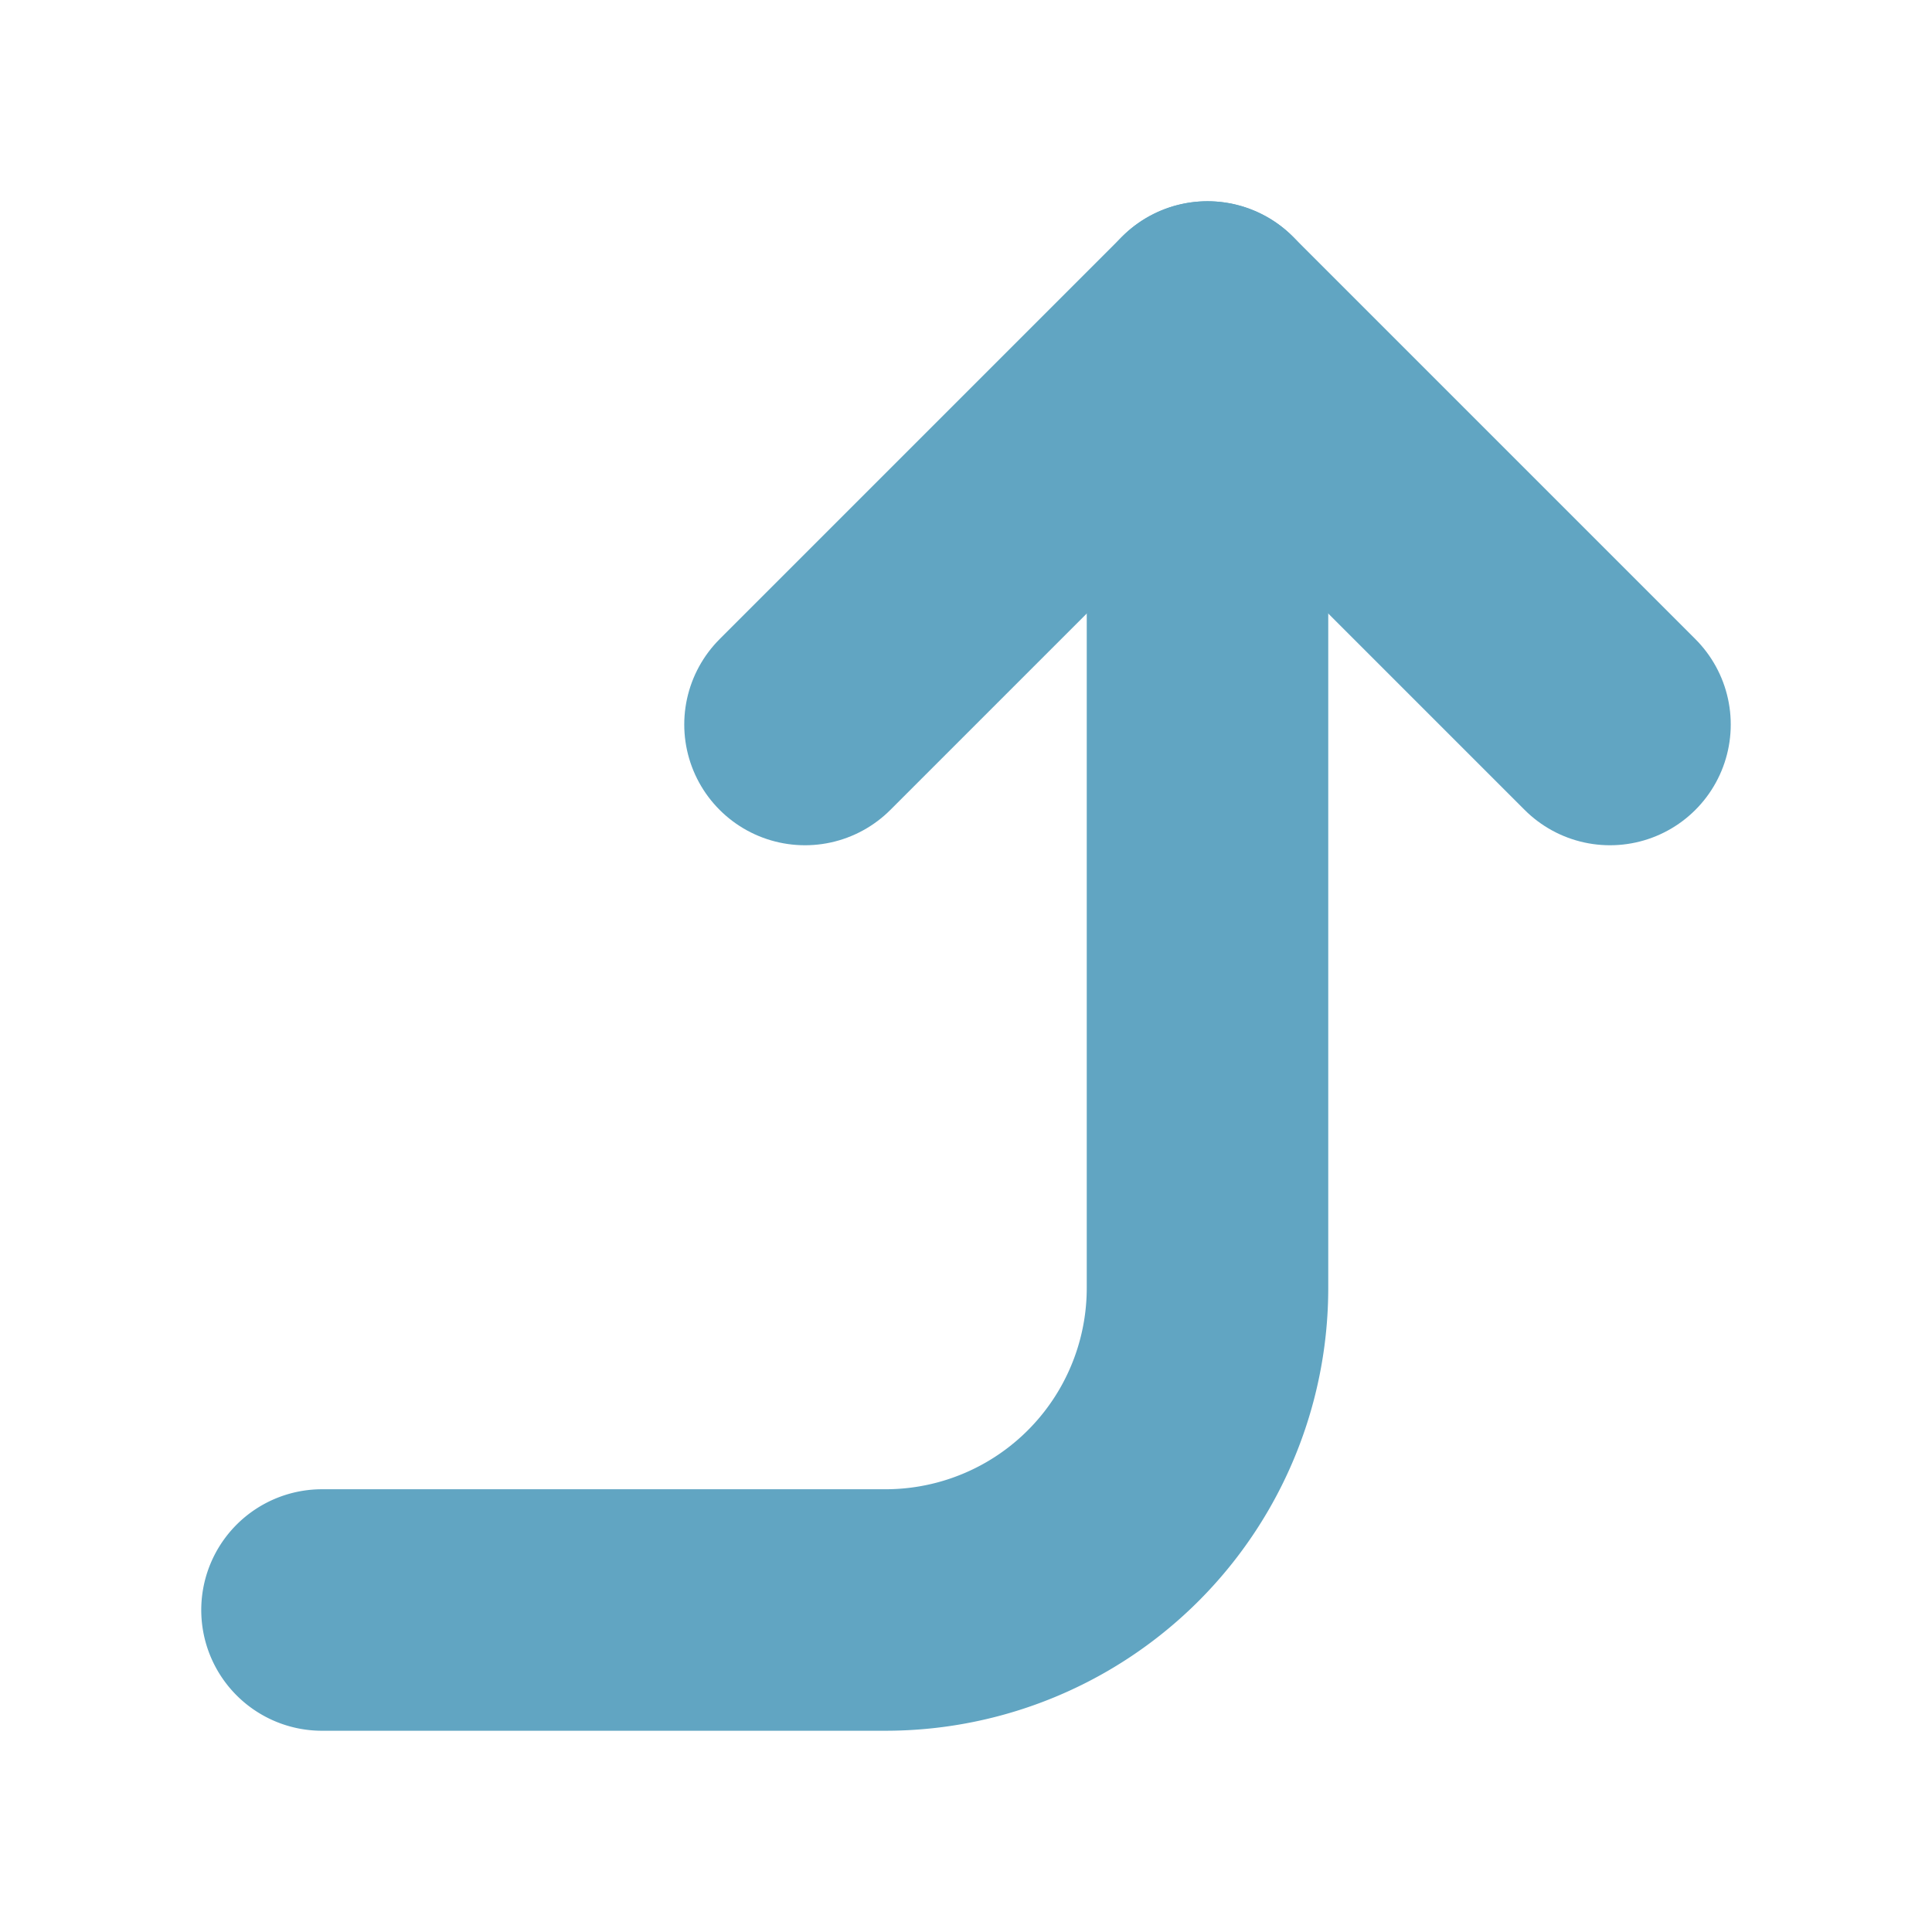 <svg xmlns="http://www.w3.org/2000/svg" width="32" height="32" viewBox="0 0 24 24" fill="none" stroke="#61A5C2" stroke-width="3" stroke-linecap="round" stroke-linejoin="round" class="feather feather-corner-right-up"><polyline points="10 9 15 4 20 9"></polyline><path d="M4 20h7a4 4 0 0 0 4-4V4"></path></svg>